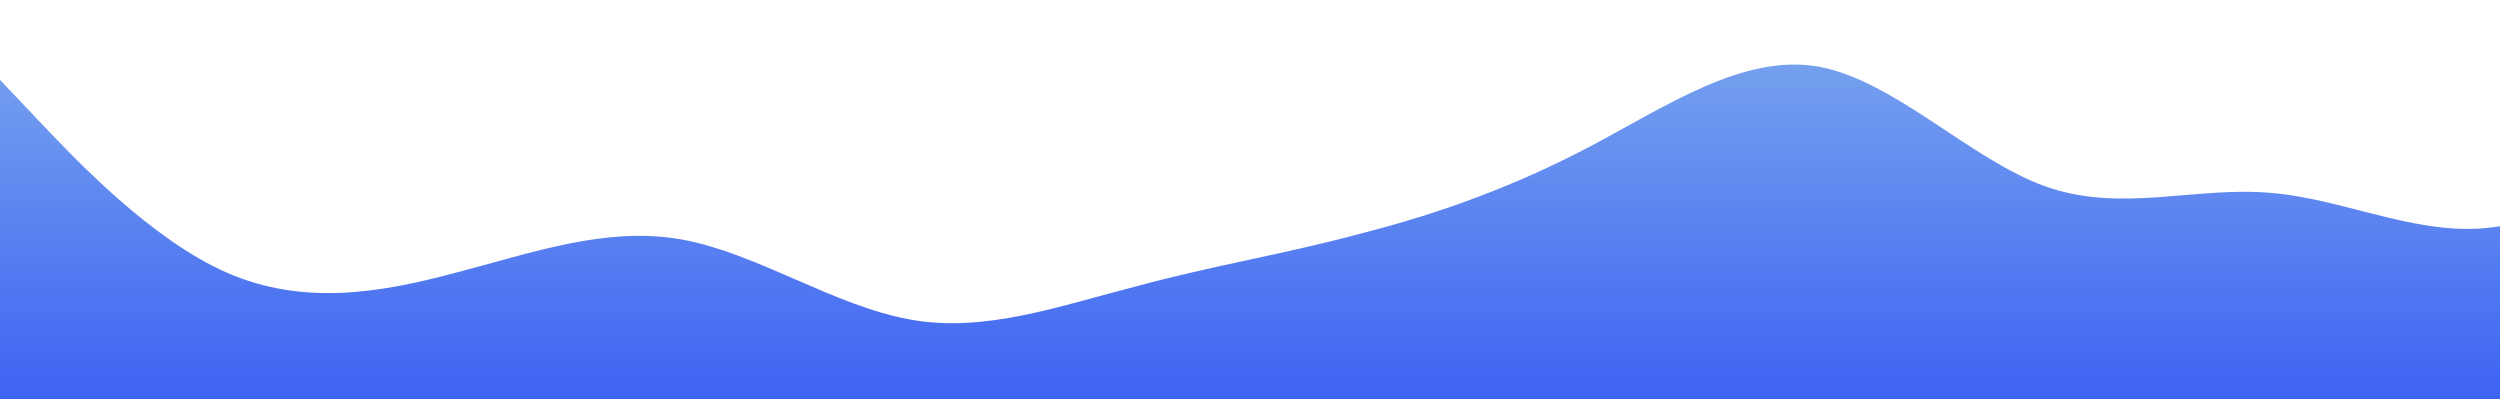 <?xml version="1.0" standalone="no"?>
<svg xmlns:xlink="http://www.w3.org/1999/xlink" id="wave" style="transform:rotate(0deg); transition: 0.3s" viewBox="0 0 1440 230" version="1.1" xmlns="http://www.w3.org/2000/svg"><defs><linearGradient id="sw-gradient-0" x1="0" x2="0" y1="1" y2="0"><stop stop-color="rgba(62, 98.895, 243, 1)" offset="0%"/><stop stop-color="rgba(127.307, 172.047, 237.203, 1)" offset="100%"/></linearGradient></defs><path style="transform:translate(0, 0px); opacity:1" fill="url(#sw-gradient-0)" d="M0,46L21.8,69C43.6,92,87,138,131,157.2C174.5,176,218,169,262,157.2C305.5,146,349,130,393,138C436.4,146,480,176,524,184C567.3,192,611,176,655,164.8C698.2,153,742,146,785,134.2C829.1,123,873,107,916,84.3C960,61,1004,31,1047,38.3C1090.9,46,1135,92,1178,107.3C1221.8,123,1265,107,1309,111.2C1352.7,115,1396,138,1440,130.3C1483.6,123,1527,84,1571,72.8C1614.5,61,1658,77,1702,76.7C1745.5,77,1789,61,1833,57.5C1876.4,54,1920,61,1964,72.8C2007.3,84,2051,100,2095,118.8C2138.2,138,2182,161,2225,168.7C2269.1,176,2313,169,2356,161C2400,153,2444,146,2487,138C2530.9,130,2575,123,2618,134.2C2661.8,146,2705,176,2749,184C2792.7,192,2836,176,2880,172.5C2923.6,169,2967,176,3011,149.5C3054.5,123,3098,61,3120,30.7L3141.8,0L3141.8,230L3120,230C3098.2,230,3055,230,3011,230C2967.3,230,2924,230,2880,230C2836.4,230,2793,230,2749,230C2705.5,230,2662,230,2618,230C2574.5,230,2531,230,2487,230C2443.6,230,2400,230,2356,230C2312.7,230,2269,230,2225,230C2181.8,230,2138,230,2095,230C2050.9,230,2007,230,1964,230C1920,230,1876,230,1833,230C1789.1,230,1745,230,1702,230C1658.2,230,1615,230,1571,230C1527.3,230,1484,230,1440,230C1396.4,230,1353,230,1309,230C1265.5,230,1222,230,1178,230C1134.5,230,1091,230,1047,230C1003.6,230,960,230,916,230C872.7,230,829,230,785,230C741.8,230,698,230,655,230C610.9,230,567,230,524,230C480,230,436,230,393,230C349.1,230,305,230,262,230C218.2,230,175,230,131,230C87.3,230,44,230,22,230L0,230Z"/></svg>